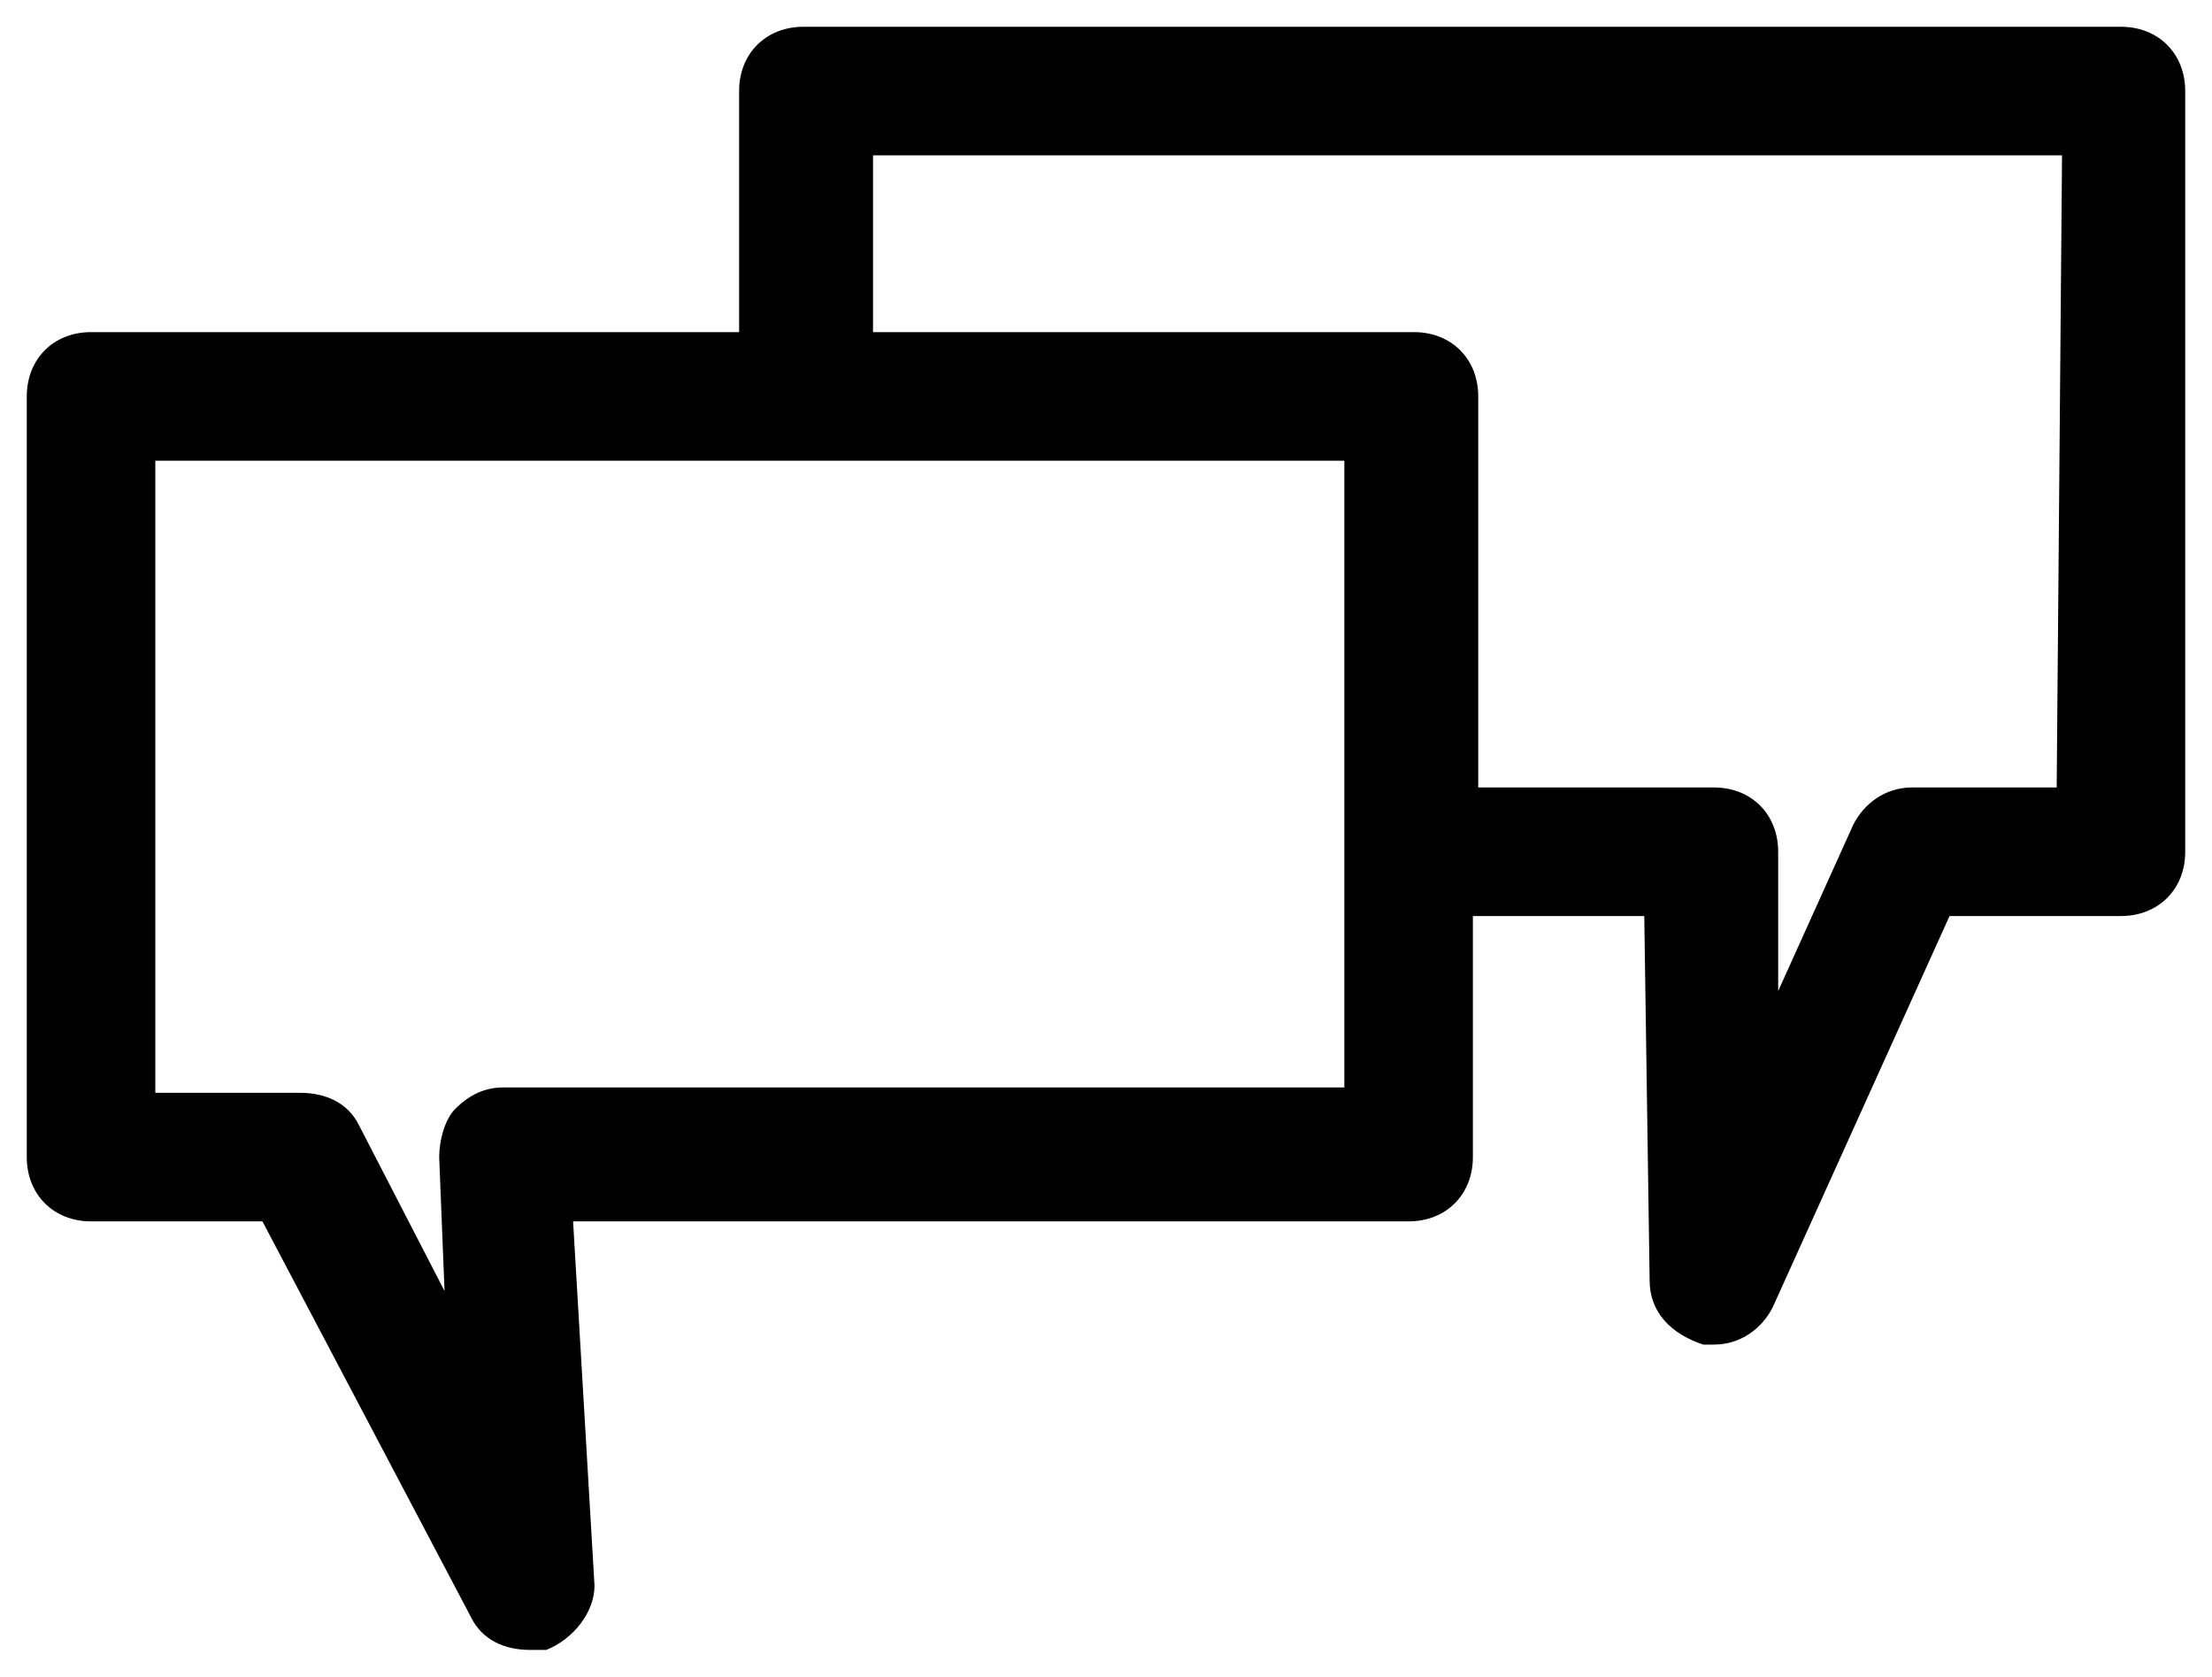 <svg version="1.1" id="Layer_1" xmlns="http://www.w3.org/2000/svg" xmlns:xlink="http://www.w3.org/1999/xlink" x="0px" y="0px" viewBox="0 0 41.3 31.3" style="enable-background:new 0 0 41.3 31.3;" xml:space="preserve">
    <path class="st0" d="M39.6,0.5H15c-0.7,0-1.2,0.5-1.2,1.2v4.5H1.7C1,6.2,0.5,6.7,0.5,7.4v14.2c0,0.7,0.5,1.2,1.2,1.2h3.2l3.9,7.4
    c0.2,0.4,0.6,0.6,1.1,0.6c0.1,0,0.2,0,0.3,0c0.5-0.2,0.9-0.7,0.9-1.2l-0.4-6.8h15.6c0.7,0,1.2-0.5,1.2-1.2v-4.5h3.2l0.1,6.8
    c0,0.6,0.4,1,1,1.2c0.1,0,0.2,0,0.2,0c0.5,0,0.9-0.3,1.1-0.7l3.3-7.3h3.2c0.7,0,1.2-0.5,1.2-1.2V1.7C40.8,1,40.3,0.5,39.6,0.5z
    M25.1,20.3H9.4c-0.3,0-0.6,0.1-0.9,0.4c-0.2,0.2-0.3,0.6-0.3,0.9l0.1,2.5L6.7,21c-0.2-0.4-0.6-0.6-1.1-0.6H2.9V8.6h22.2V20.3z
    M38.4,14.7h-2.7c-0.5,0-0.9,0.3-1.1,0.7l-1.4,3.1v-2.6c0-0.7-0.5-1.2-1.2-1.2h-4.4V7.4c0-0.7-0.5-1.2-1.2-1.2H16.3V2.9h22.2
    L38.4,14.7L38.4,14.7z"></path>
</svg>